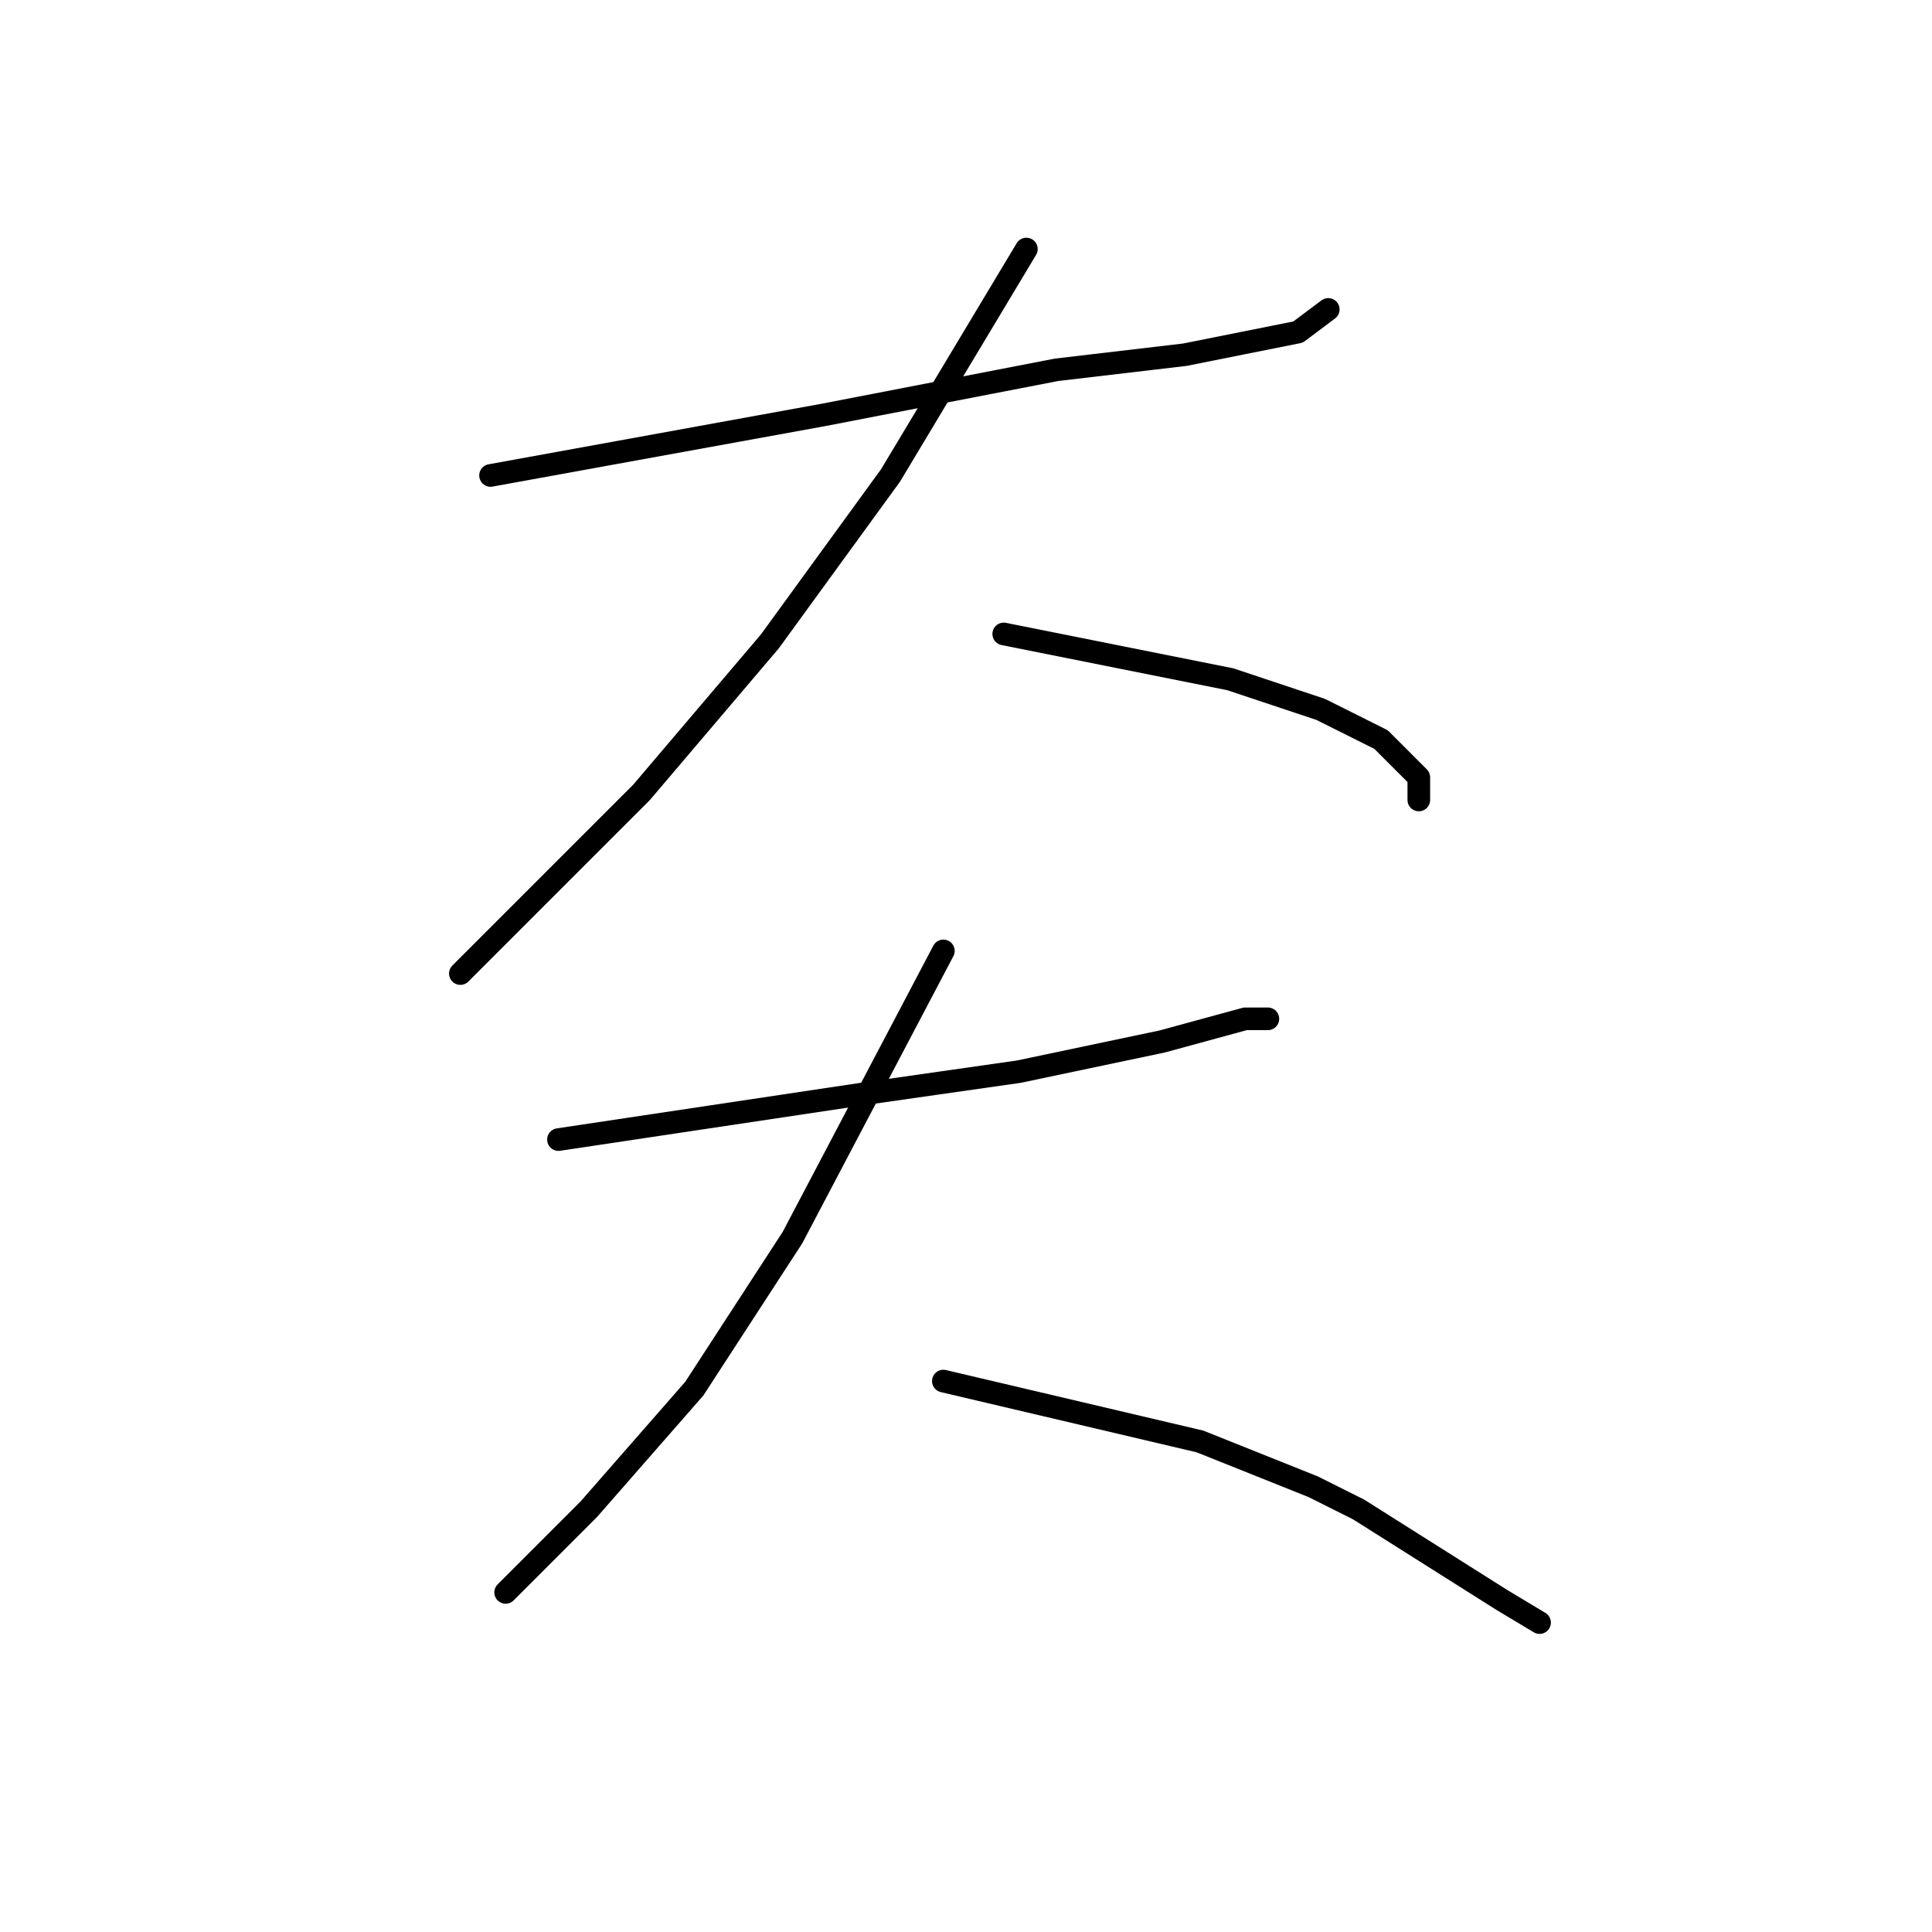 <?xml version="1.0" standalone="no"?>
    <svg width="256" height="256" xmlns="http://www.w3.org/2000/svg" version="1.1">
    <polyline stroke="black" stroke-width="3" stroke-linecap="round" fill="transparent" stroke-linejoin="round" points="65 63 87 59 109 55 140 49 157 47 172 44 176 41 176 41 " />
        <polyline stroke="black" stroke-width="3" stroke-linecap="round" fill="transparent" stroke-linejoin="round" points="136 33 127 48 118 63 102 85 85 105 70 120 61 129 61 129 " />
        <polyline stroke="black" stroke-width="3" stroke-linecap="round" fill="transparent" stroke-linejoin="round" points="133 84 148 87 163 90 175 94 183 98 188 103 188 106 188 106 " />
        <polyline stroke="black" stroke-width="3" stroke-linecap="round" fill="transparent" stroke-linejoin="round" points="74 151 94 148 114 145 135 142 154 138 165 135 168 135 168 135 " />
        <polyline stroke="black" stroke-width="3" stroke-linecap="round" fill="transparent" stroke-linejoin="round" points="125 126 115 145 105 164 92 184 78 200 67 211 67 211 " />
        <polyline stroke="black" stroke-width="3" stroke-linecap="round" fill="transparent" stroke-linejoin="round" points="125 183 142 187 159 191 174 197 180 200 199 212 204 215 204 215 " />
        </svg>